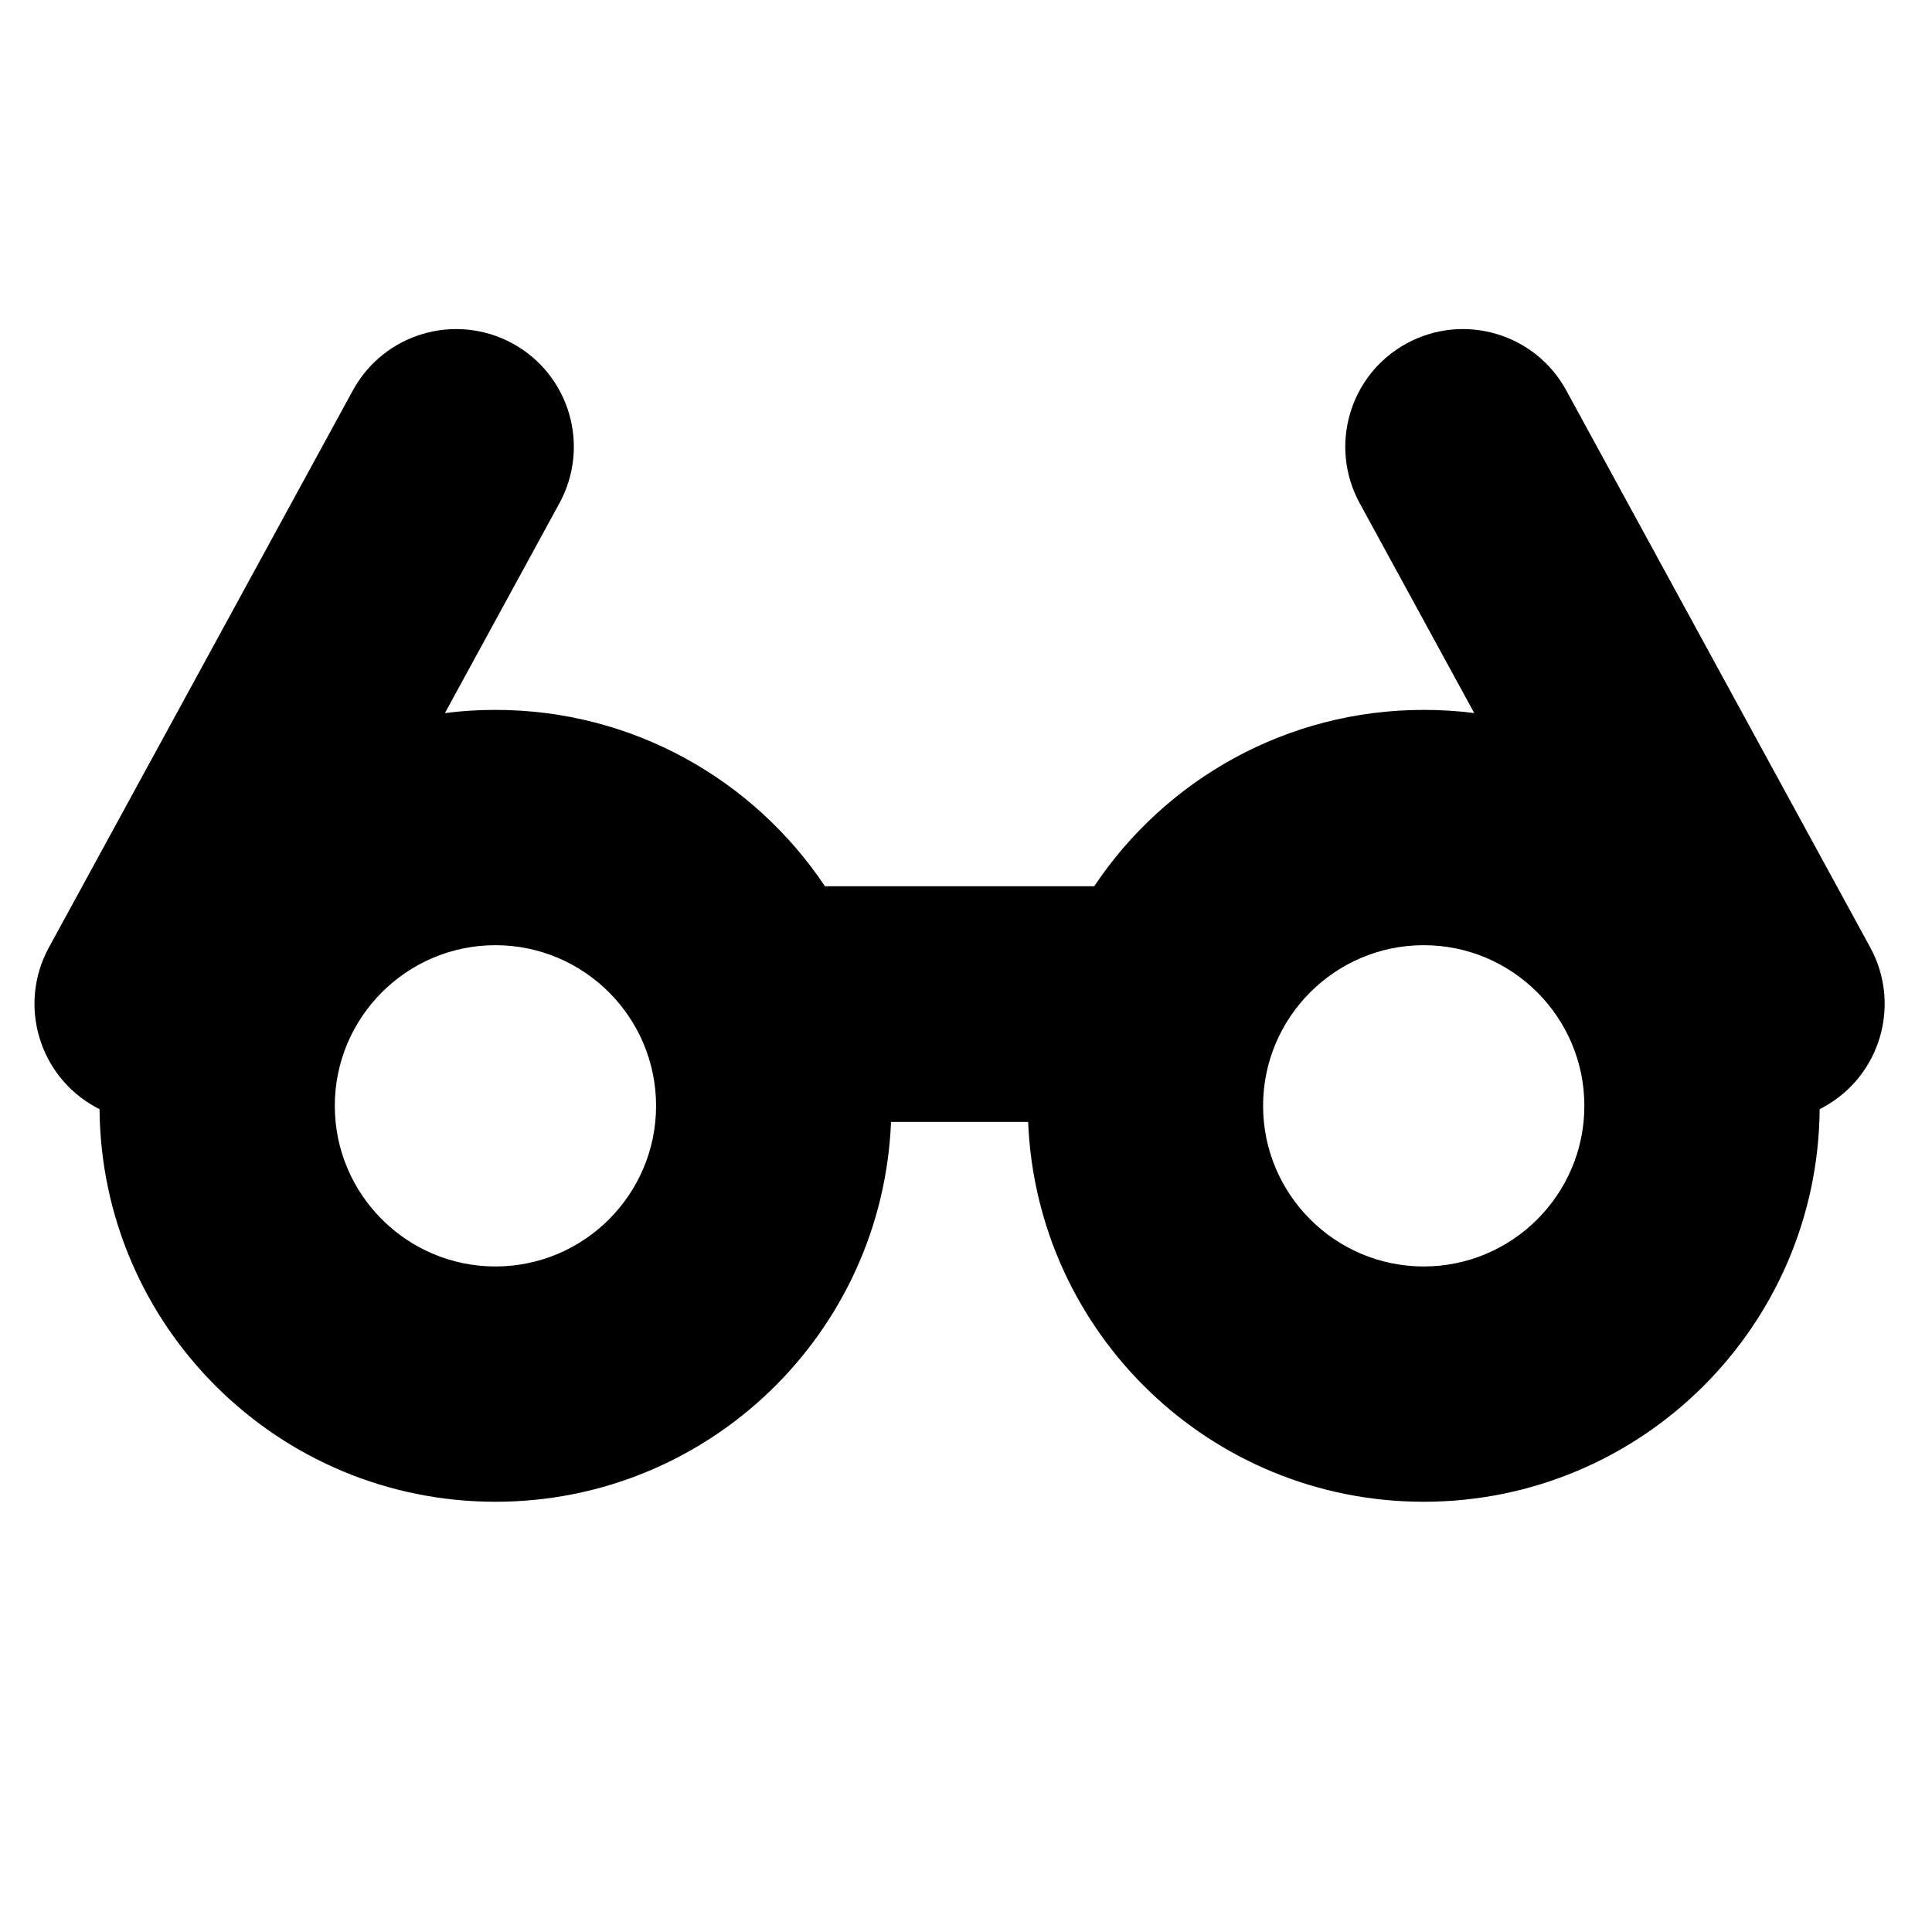<?xml version="1.0" encoding="utf-8"?>
<!-- Generator: Adobe Illustrator 16.0.0, SVG Export Plug-In . SVG Version: 6.00 Build 0)  -->
<!DOCTYPE svg PUBLIC "-//W3C//DTD SVG 1.1//EN" "http://www.w3.org/Graphics/SVG/1.1/DTD/svg11.dtd">
<svg version="1.1" id="Layer_1" xmlns="http://www.w3.org/2000/svg" xmlns:xlink="http://www.w3.org/1999/xlink" x="0px" y="0px"
	 width="48px" height="48px" viewBox="0 0 48 48" enable-background="new 0 0 48 48" xml:space="preserve">
<path d="M46.467,23.541L38.913,9.699c-0.773-1.417-2.548-1.939-3.967-1.166c-1.417,0.773-1.938,2.549-1.166,3.967l2.847,5.216
	c-0.411-0.053-0.83-0.079-1.255-0.079c-3.414,0-6.422,1.739-8.186,4.381h-6.691c-1.765-2.642-4.772-4.381-8.187-4.381
	c-0.425,0-0.844,0.026-1.254,0.079L13.9,12.5c0.772-1.418,0.251-3.193-1.166-3.967c-1.42-0.773-3.193-0.251-3.967,1.166
	L1.214,23.541c-0.773,1.418-0.251,3.193,1.166,3.967c0.03,0.018,0.062,0.033,0.093,0.049c0.045,5.395,4.431,9.754,9.836,9.754
	c5.299,0,9.618-4.188,9.828-9.436h3.407c0.211,5.247,4.53,9.436,9.828,9.436c5.405,0,9.792-4.359,9.837-9.754
	c0.03-0.016,0.062-0.031,0.092-0.049C46.718,26.734,47.239,24.959,46.467,23.541z M12.309,31.465c-2.201,0-3.991-1.79-3.991-3.991
	c0-2.2,1.79-3.991,3.991-3.991s3.991,1.791,3.991,3.991C16.3,29.675,14.51,31.465,12.309,31.465z M35.372,31.465
	c-2.2,0-3.991-1.79-3.991-3.991c0-2.2,1.791-3.991,3.991-3.991c2.201,0,3.991,1.791,3.991,3.991
	C39.363,29.675,37.573,31.465,35.372,31.465z"/>
</svg>
